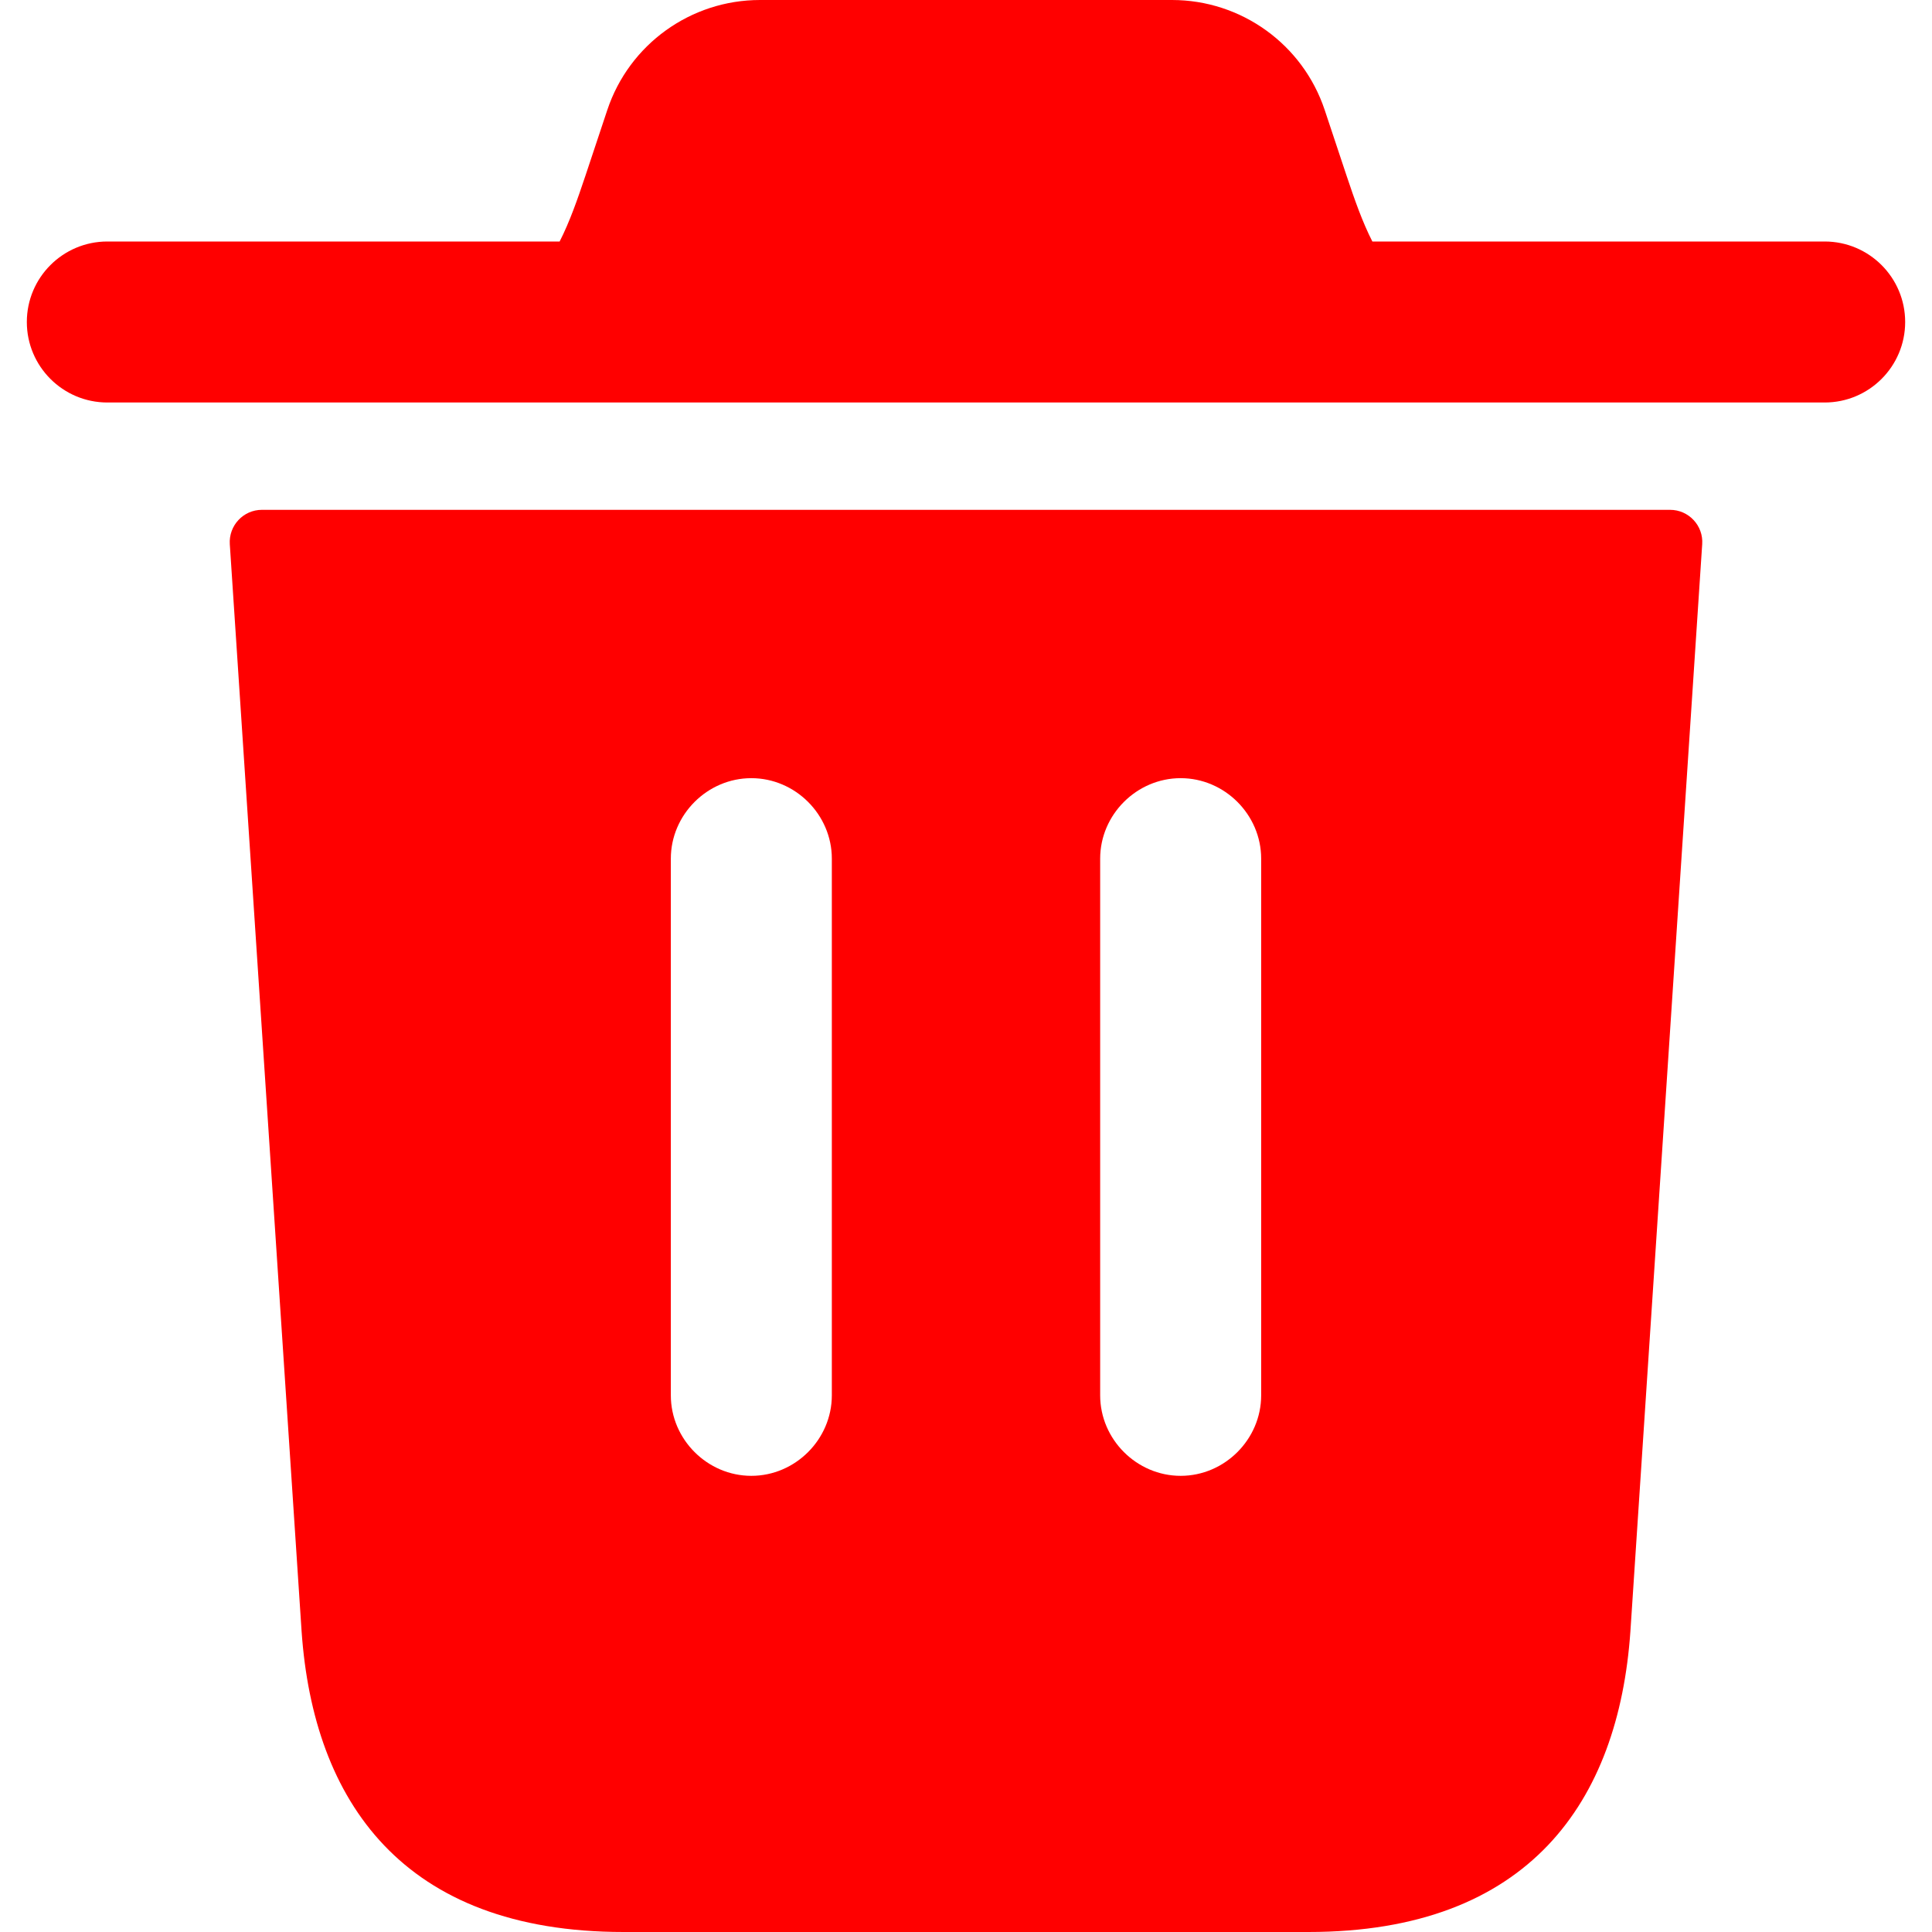 <svg width="18" height="18" viewBox="0 0 18 18" fill="none" xmlns="http://www.w3.org/2000/svg">
<path d="M17.75 3C17.75 3.414 17.414 3.75 17 3.75H1C0.586 3.75 0.25 3.414 0.25 3C0.25 2.586 0.586 2.25 1 2.25H5.214C5.307 2.068 5.379 1.862 5.456 1.632L5.658 1.025C5.862 0.413 6.435 0 7.081 0H10.919C11.565 0 12.138 0.413 12.342 1.025L12.544 1.632C12.621 1.862 12.693 2.068 12.786 2.25H17C17.414 2.25 17.75 2.586 17.75 3ZM15.56 4.75C15.733 4.75 15.871 4.897 15.859 5.07L15.19 15.2C15.08 16.78 14.25 18 12.19 18H5.81C3.75 18 2.92 16.78 2.81 15.2L2.141 5.07C2.13 4.897 2.267 4.75 2.44 4.75H15.56ZM7.75 8C7.75 7.59 7.41 7.25 7 7.25C6.59 7.25 6.25 7.59 6.25 8V13C6.25 13.41 6.59 13.75 7 13.75C7.41 13.75 7.75 13.41 7.75 13V8ZM11.75 8C11.75 7.59 11.41 7.25 11 7.25C10.59 7.25 10.25 7.59 10.25 8V13C10.25 13.41 10.59 13.75 11 13.75C11.41 13.75 11.75 13.41 11.75 13V8Z" fill="#FF0000"/>
</svg>
